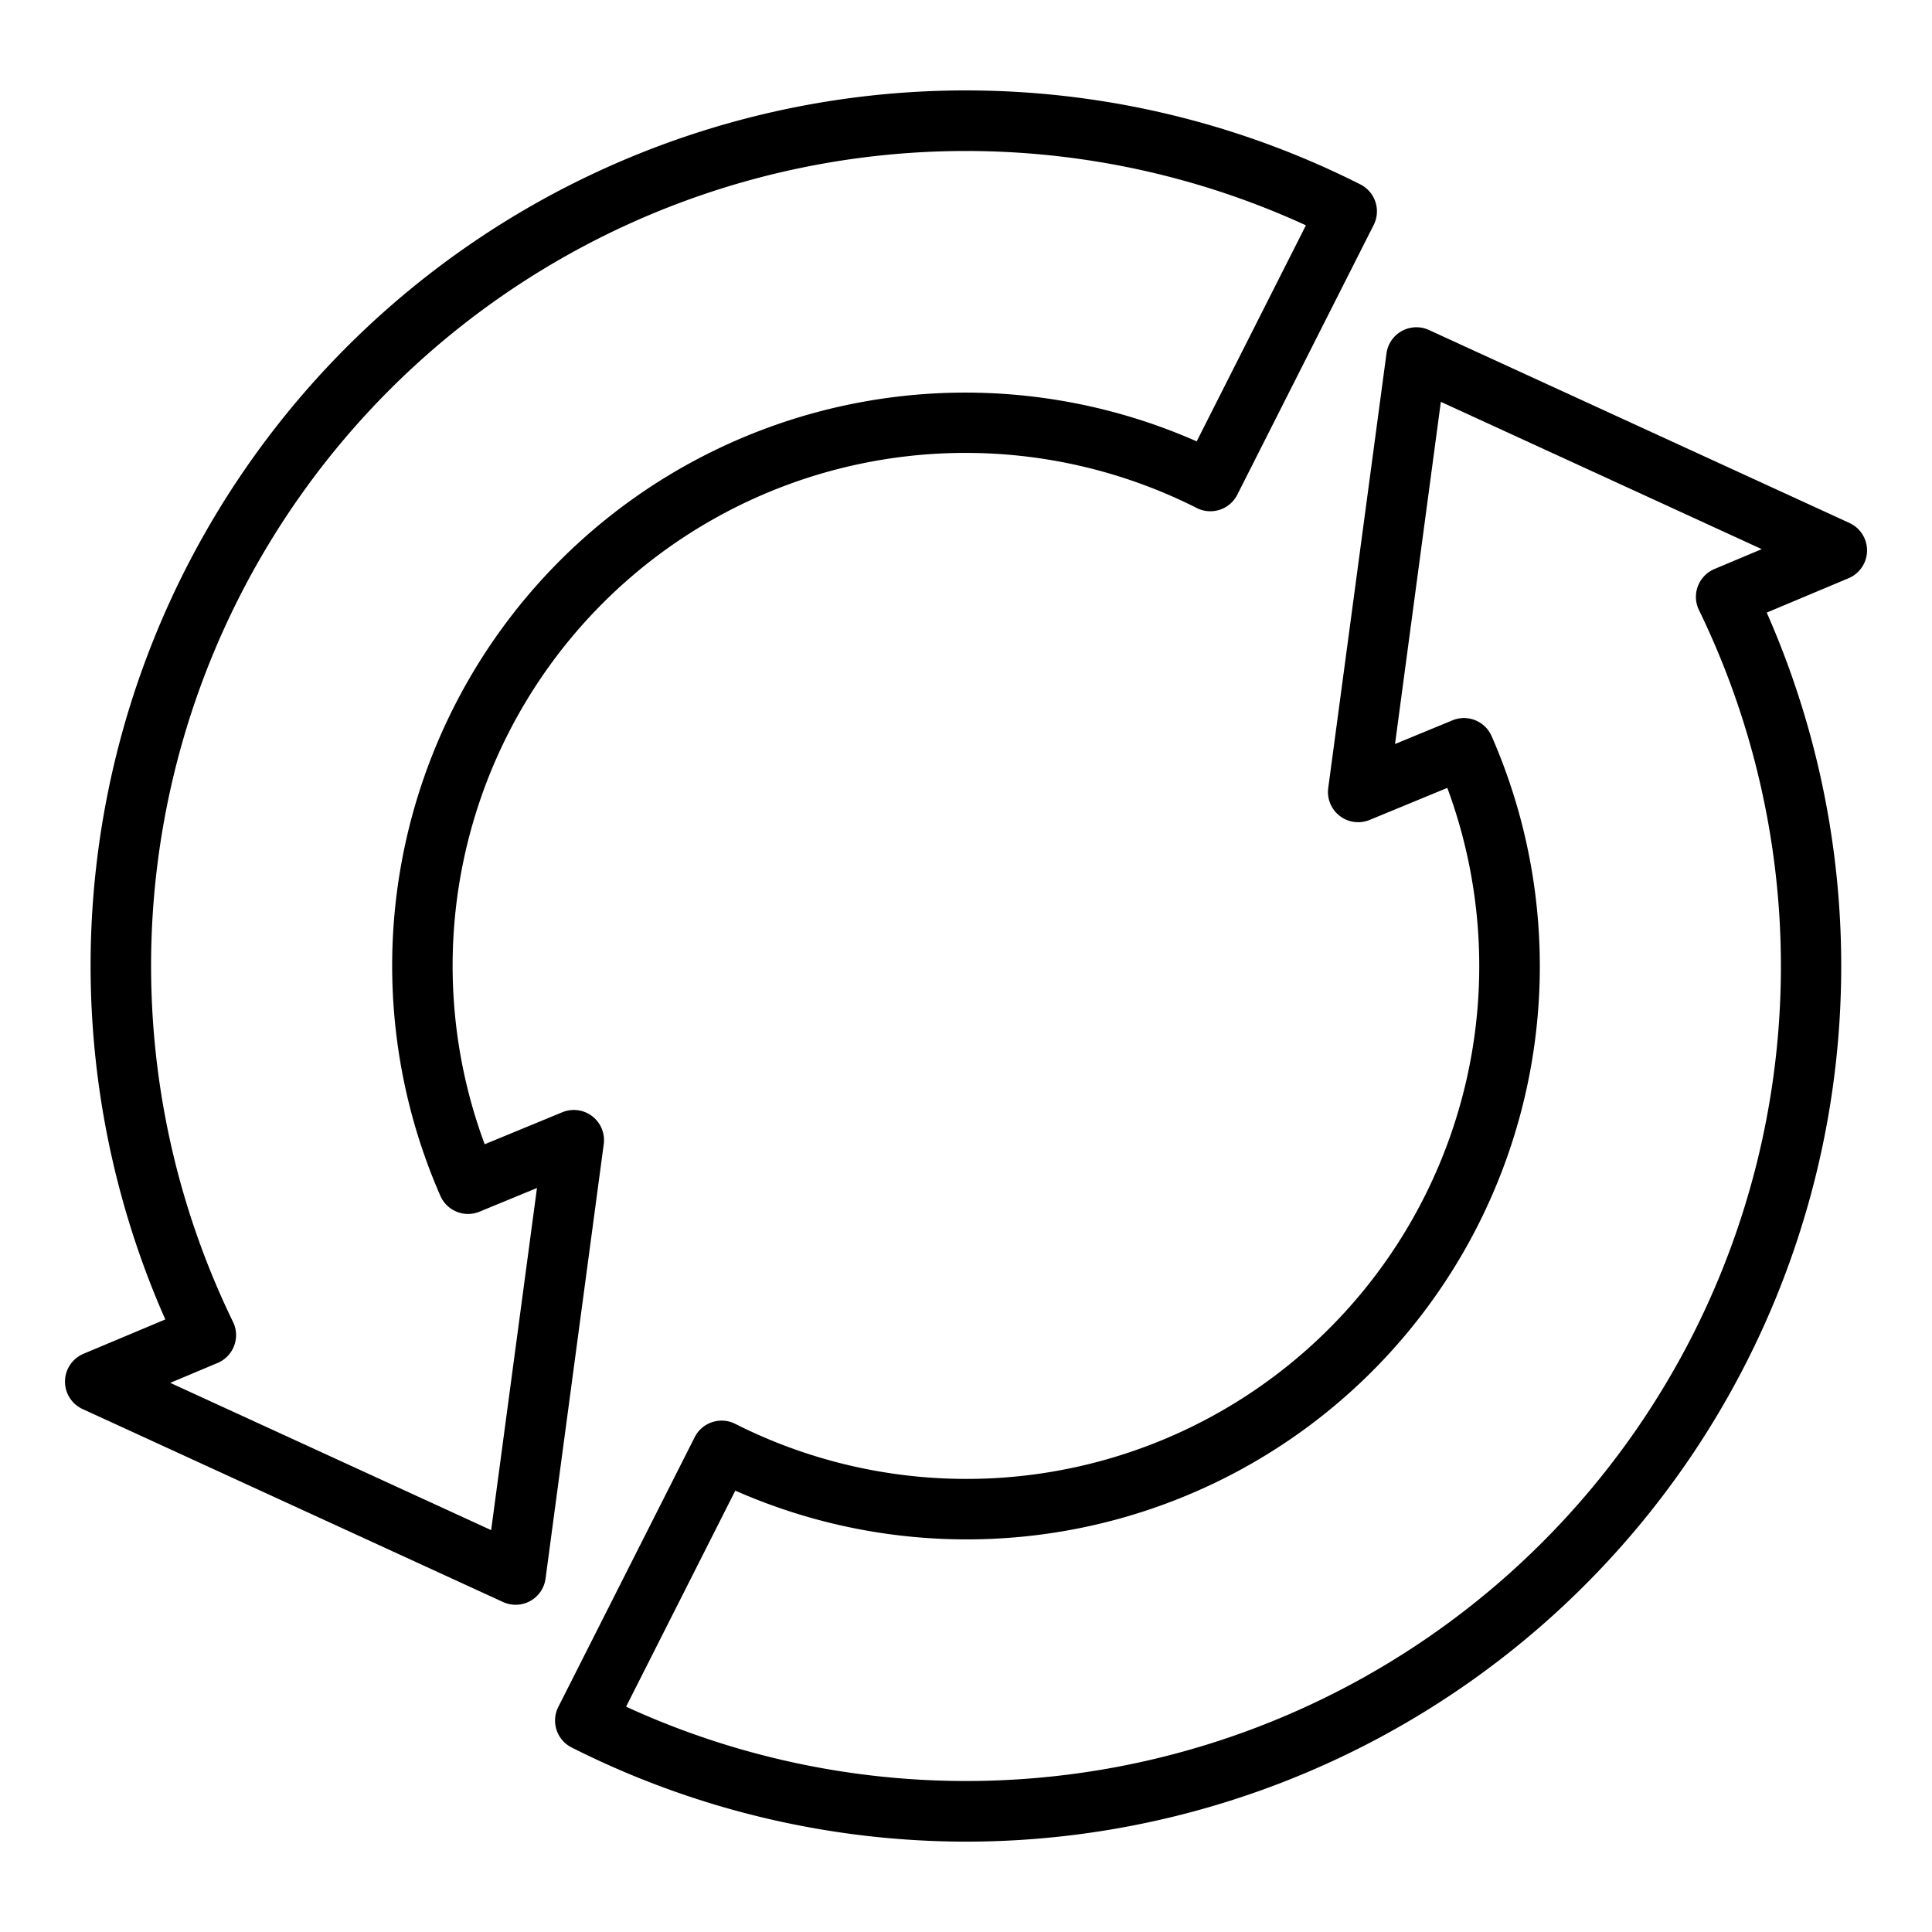 <svg height="512" viewBox="0 0 64 64" width="512" xmlns="http://www.w3.org/2000/svg"><path d="m32.016 61.007a29.048 29.048 0 0 1 -13.079-3.119 1 1 0 0 1 -.442-1.345l4.518-8.935a1 1 0 0 1 1.342-.441 16.989 16.989 0 0 0 23.589-21.067l-2.573 1.061a1 1 0 0 1 -1.371-1.061l1.929-14.392a1 1 0 0 1 1.408-.776l13.928 6.392a1 1 0 0 1 -.03 1.831l-2.71 1.138a29.006 29.006 0 0 1 -26.509 40.714zm-11.276-4.471a26.992 26.992 0 0 0 35.541-36.326.992.992 0 0 1 -.037-.79 1 1 0 0 1 .548-.57l1.568-.659-10.63-4.879-1.518 11.334 1.9-.783a1 1 0 0 1 1.3.523 18.987 18.987 0 0 1 -25.054 24.993z"/><path d="m17.081 53.16a1 1 0 0 1 -.417-.091l-13.928-6.392a1 1 0 0 1 .03-1.831l2.71-1.138a28.992 28.992 0 0 1 39.586-37.6 1 1 0 0 1 .443 1.345l-4.518 8.935a1 1 0 0 1 -1.342.441 16.989 16.989 0 0 0 -23.589 21.076l2.573-1.061a1 1 0 0 1 1.371 1.056l-1.928 14.393a1 1 0 0 1 -.991.867zm-11.441-7.351 10.63 4.879 1.518-11.334-1.9.783a1 1 0 0 1 -1.3-.523 18.987 18.987 0 0 1 25.054-24.993l3.618-7.157a26.992 26.992 0 0 0 -35.541 36.326.992.992 0 0 1 .037.79 1 1 0 0 1 -.548.57z"/></svg>